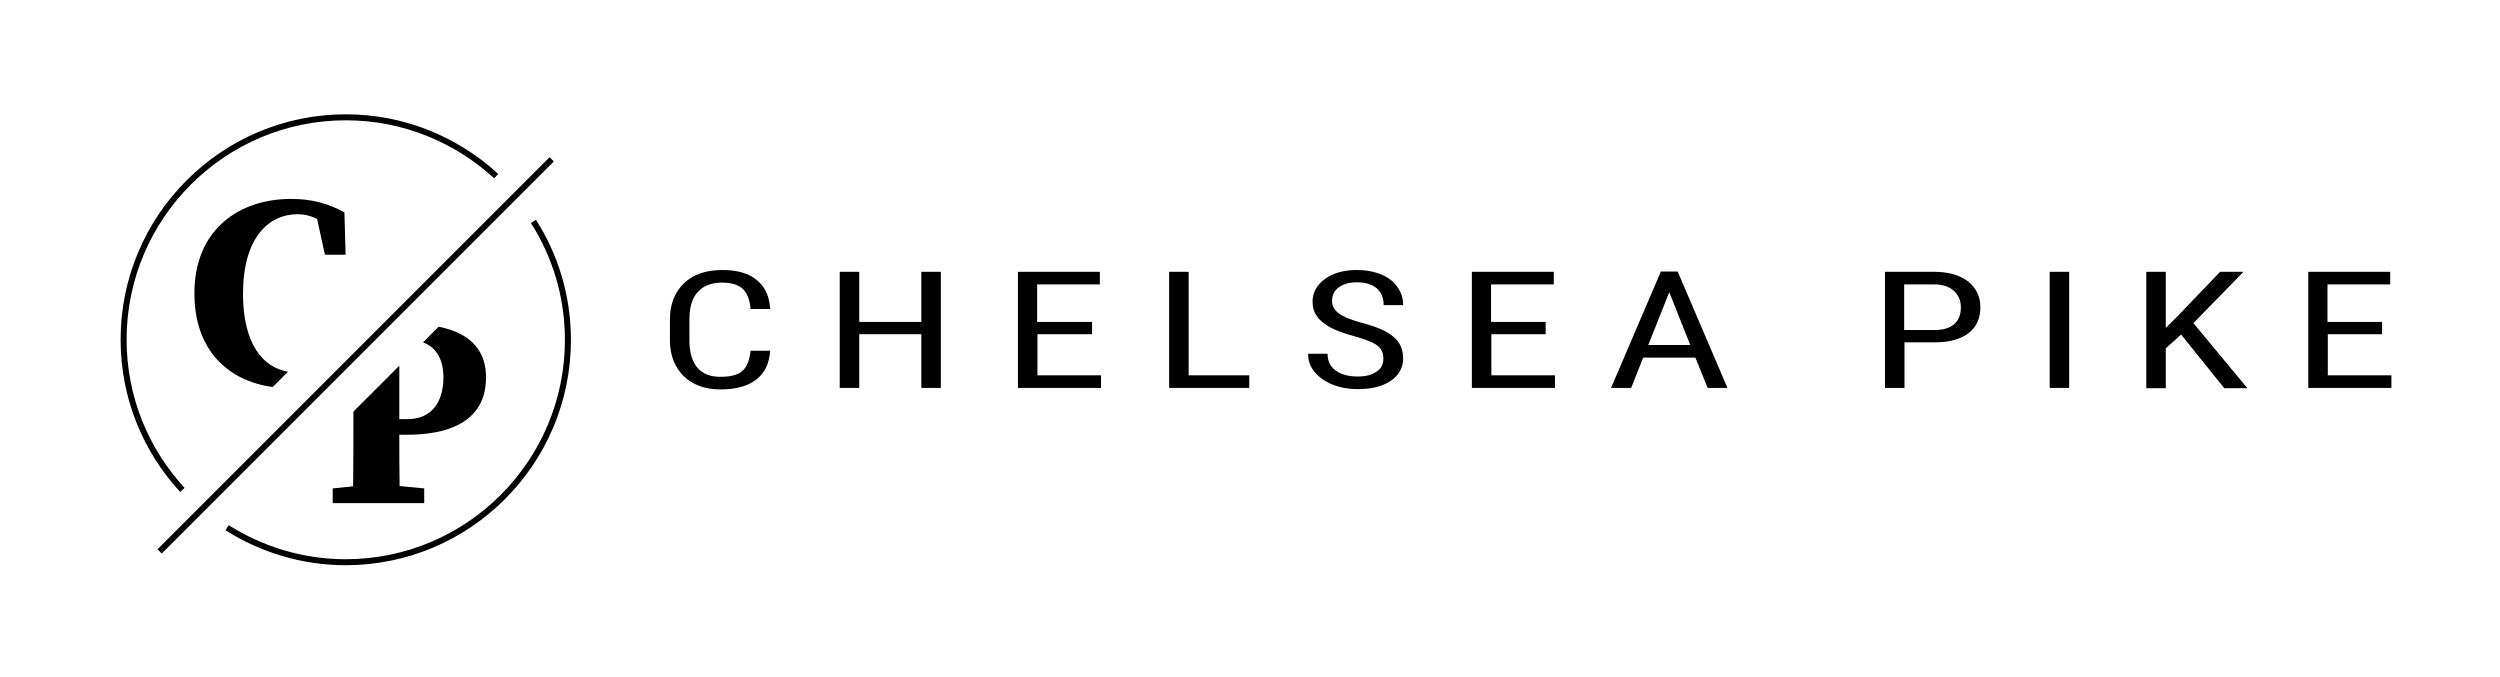 <?xml version="1.0" encoding="utf-8"?>
<!-- Generator: Adobe Illustrator 24.0.3, SVG Export Plug-In . SVG Version: 6.00 Build 0)  -->
<svg version="1.1" xmlns="http://www.w3.org/2000/svg" xmlns:xlink="http://www.w3.org/1999/xlink" x="0px" y="0px"
	 viewBox="0 0 833.3 225.5" style="enable-background:new 0 0 833.3 225.5;" xml:space="preserve">
<style type="text/css">
	.st0{fill:#B1B3B6;}
	.st1{fill:#939598;}
	.st2{display:none;}
	.st3{display:inline;}
	.st4{fill:none;stroke:#000000;stroke-width:3.159;stroke-miterlimit:10;}
	.st5{fill:none;stroke:#000000;stroke-width:3.094;stroke-miterlimit:10;}
	.st6{fill:none;stroke:#000000;stroke-width:1.031;stroke-miterlimit:10;}
	.st7{fill:none;stroke:#000000;stroke-width:0.746;stroke-miterlimit:10;}
	.st8{fill:none;stroke:#000000;stroke-width:0.564;stroke-miterlimit:10;}
	.st9{fill:none;stroke:#000000;stroke-width:2.472;stroke-miterlimit:10;}
	.st10{fill:none;stroke:#000000;stroke-width:2.421;stroke-miterlimit:10;}
	.st11{fill:#FFFFFF;}
	.st12{fill:none;stroke:#000000;stroke-width:0.4;stroke-miterlimit:10;}
	.st13{fill:none;stroke:#E6E7E8;stroke-width:1.554;stroke-miterlimit:10;}
	.st14{fill:none;stroke:#E6E7E8;stroke-width:1.443;stroke-miterlimit:10;}
	.st15{fill:none;stroke:#000000;stroke-miterlimit:10;}
	.st16{display:inline;fill:none;stroke:#000000;stroke-miterlimit:10;}
	.st17{fill:none;stroke:#000000;stroke-width:2;stroke-miterlimit:10;}
	.st18{fill:none;stroke:#000000;stroke-width:0.552;stroke-miterlimit:10;}
	.st19{fill:none;stroke:#000000;stroke-width:2.285;stroke-miterlimit:10;}
	.st20{fill:none;stroke:#000000;stroke-width:2.238;stroke-miterlimit:10;}
</style>
<g id="Desktop">
</g>
<g id="Tablet">
</g>
<g id="mobile">
</g>
<g id="Logo_Work">
	<g>
		<g>
			<path d="M146.2,108.9l-5.2,5.2c4.4,1.7,6.8,5.6,6.8,11.7c0,8.3-4,13.9-12,13.9h-2.7v-3.6c0-4.8,0-9.5,0-14.2l-15.3,15.3v2.3
				c0,7.6,0,15.2-0.1,22.6l-6.8,0.7v4.9h6.7h15.8h8v-4.9l-8.2-0.8c-0.1-6.1-0.1-11.9-0.1-17.1h2.5c19.7,0,26.4-8.5,26.4-18.9
				C162.1,117.4,157.4,111.1,146.2,108.9z"/>
		</g>
		<g>
			<path class="st17" d="M165.4,58.7c-13.2-12.1-30.8-19.6-50.1-19.6c-40.9,0-74.1,33.2-74.1,74.1c0,19.3,7.4,36.9,19.6,50.1"/>
			<path class="st17" d="M75.7,175.9c11.4,7.2,25,11.5,39.5,11.5c40.9,0,74.1-33.2,74.1-74.1c0-14.5-4.2-28.1-11.5-39.5"/>
		</g>
		<line class="st17" x1="53.2" y1="183.8" x2="183.9" y2="53.1"/>
		<g>
			<path d="M256.7,117c-0.3,4.2-1.8,7.3-4.6,9.5c-2.8,2.2-6.8,3.3-11.9,3.3c-5.2,0-9.3-1.5-12.3-4.4c-3-3-4.6-7-4.6-12v-7
				c0-5,1.6-9,4.7-12s7.4-4.4,12.8-4.4c5,0,8.8,1.1,11.5,3.4c2.7,2.2,4.2,5.4,4.4,9.6h-6.5c-0.3-3.2-1.2-5.4-2.7-6.8
				c-1.5-1.3-3.7-2-6.8-2c-3.5,0-6.2,1-8.1,3.1c-1.9,2.1-2.8,5.1-2.8,9.1v7.1c0,3.9,0.9,6.9,2.6,9c1.8,2.1,4.3,3.1,7.7,3.1
				c3.4,0,5.8-0.6,7.3-1.9c1.5-1.3,2.4-3.5,2.8-6.8H256.7z"/>
			<path d="M313.6,129.3h-6.5v-17.9h-20.7v17.9h-6.5V90.6h6.5v16.7h20.7V90.6h6.5V129.3z"/>
			<path d="M364,111.4h-18.2v13.7H367v4.2h-27.7V90.6h27.3v4.2h-20.9v12.5H364V111.4z"/>
			<path d="M396.2,125.1h20.2v4.2h-26.7V90.6h6.5V125.1z"/>
			<path d="M461.1,119.5c0-1.9-0.7-3.4-2.1-4.4c-1.4-1-3.9-2-7.5-3c-3.6-1-6.4-2-8.3-3.1c-1.9-1.1-3.4-2.3-4.3-3.7
				c-1-1.4-1.4-3-1.4-4.7c0-3.1,1.4-5.6,4.1-7.6c2.7-2,6.3-3,10.7-3c3,0,5.7,0.5,8.1,1.5c2.4,1,4.2,2.4,5.4,4.2
				c1.3,1.8,1.9,3.8,1.9,6h-6.5c0-2.4-0.8-4.3-2.3-5.6c-1.5-1.3-3.7-2-6.6-2c-2.6,0-4.6,0.6-6.1,1.7s-2.2,2.6-2.2,4.6
				c0,1.6,0.8,3,2.3,4.1s4,2.1,7.2,3c5.1,1.3,8.7,2.8,10.9,4.7c2.2,1.8,3.3,4.3,3.3,7.2c0,3.1-1.4,5.7-4.1,7.5
				c-2.7,1.9-6.4,2.8-11.1,2.8c-3,0-5.8-0.5-8.3-1.5c-2.5-1-4.5-2.4-6-4.2s-2.2-3.8-2.2-6.1h6.5c0,2.4,0.9,4.3,2.7,5.6s4.2,2,7.3,2
				c2.9,0,5-0.6,6.4-1.7C460.4,122.9,461.1,121.4,461.1,119.5z"/>
			<path d="M515.3,111.4h-18.2v13.7h21.2v4.2h-27.7V90.6h27.3v4.2h-20.9v12.5h18.2V111.4z"/>
			<path d="M565.1,119.2h-17.4l-4,10.1H537l16.6-38.8h5.6l16.6,38.8h-6.6L565.1,119.2z M549.4,115h14l-7-17.6L549.4,115z"/>
			<path d="M634.8,114.1v15.2h-6.5V90.6h16.4c4.8,0,8.5,1.1,11.3,3.2c2.7,2.2,4.1,5,4.1,8.6c0,3.7-1.3,6.6-3.9,8.6
				c-2.6,2-6.3,3.1-11,3.1H634.8z M634.8,110h9.9c2.9,0,5.1-0.6,6.6-1.9s2.3-3.2,2.3-5.6c0-2.3-0.8-4.2-2.4-5.6
				c-1.6-1.4-3.7-2.1-6.5-2.1h-10V110z"/>
			<path d="M689.7,129.3h-6.5V90.6h6.5V129.3z"/>
			<path d="M727,111.5l-5.1,4.6v13.3h-6.5V90.6h6.5v18.7l4.2-4.2l13.9-14.5h7.8l-16.7,17.1l18,21.7h-7.7L727,111.5z"/>
			<path d="M794.1,111.4h-18.2v13.7h21.2v4.2h-27.7V90.6h27.3v4.2h-20.9v12.5h18.2V111.4z"/>
		</g>
		<g>
			<path d="M90.9,129l5.1-5.1c-8.4-1.4-15-9.3-15-26c0-18.6,8.5-26.5,18.2-26.5c2.2,0,4.4,0.5,6.5,1.6l2.6,11.9h6.9l-0.4-14.1
				c-5.4-3-10.9-4.5-17.8-4.5c-17.1,0-32.2,10-32.2,31.5C64.8,116.8,76.1,127,90.9,129z"/>
		</g>
	</g>
</g>
<g id="Alternate_Designs">
	<g id="Layer_3">
	</g>
</g>
</svg>
